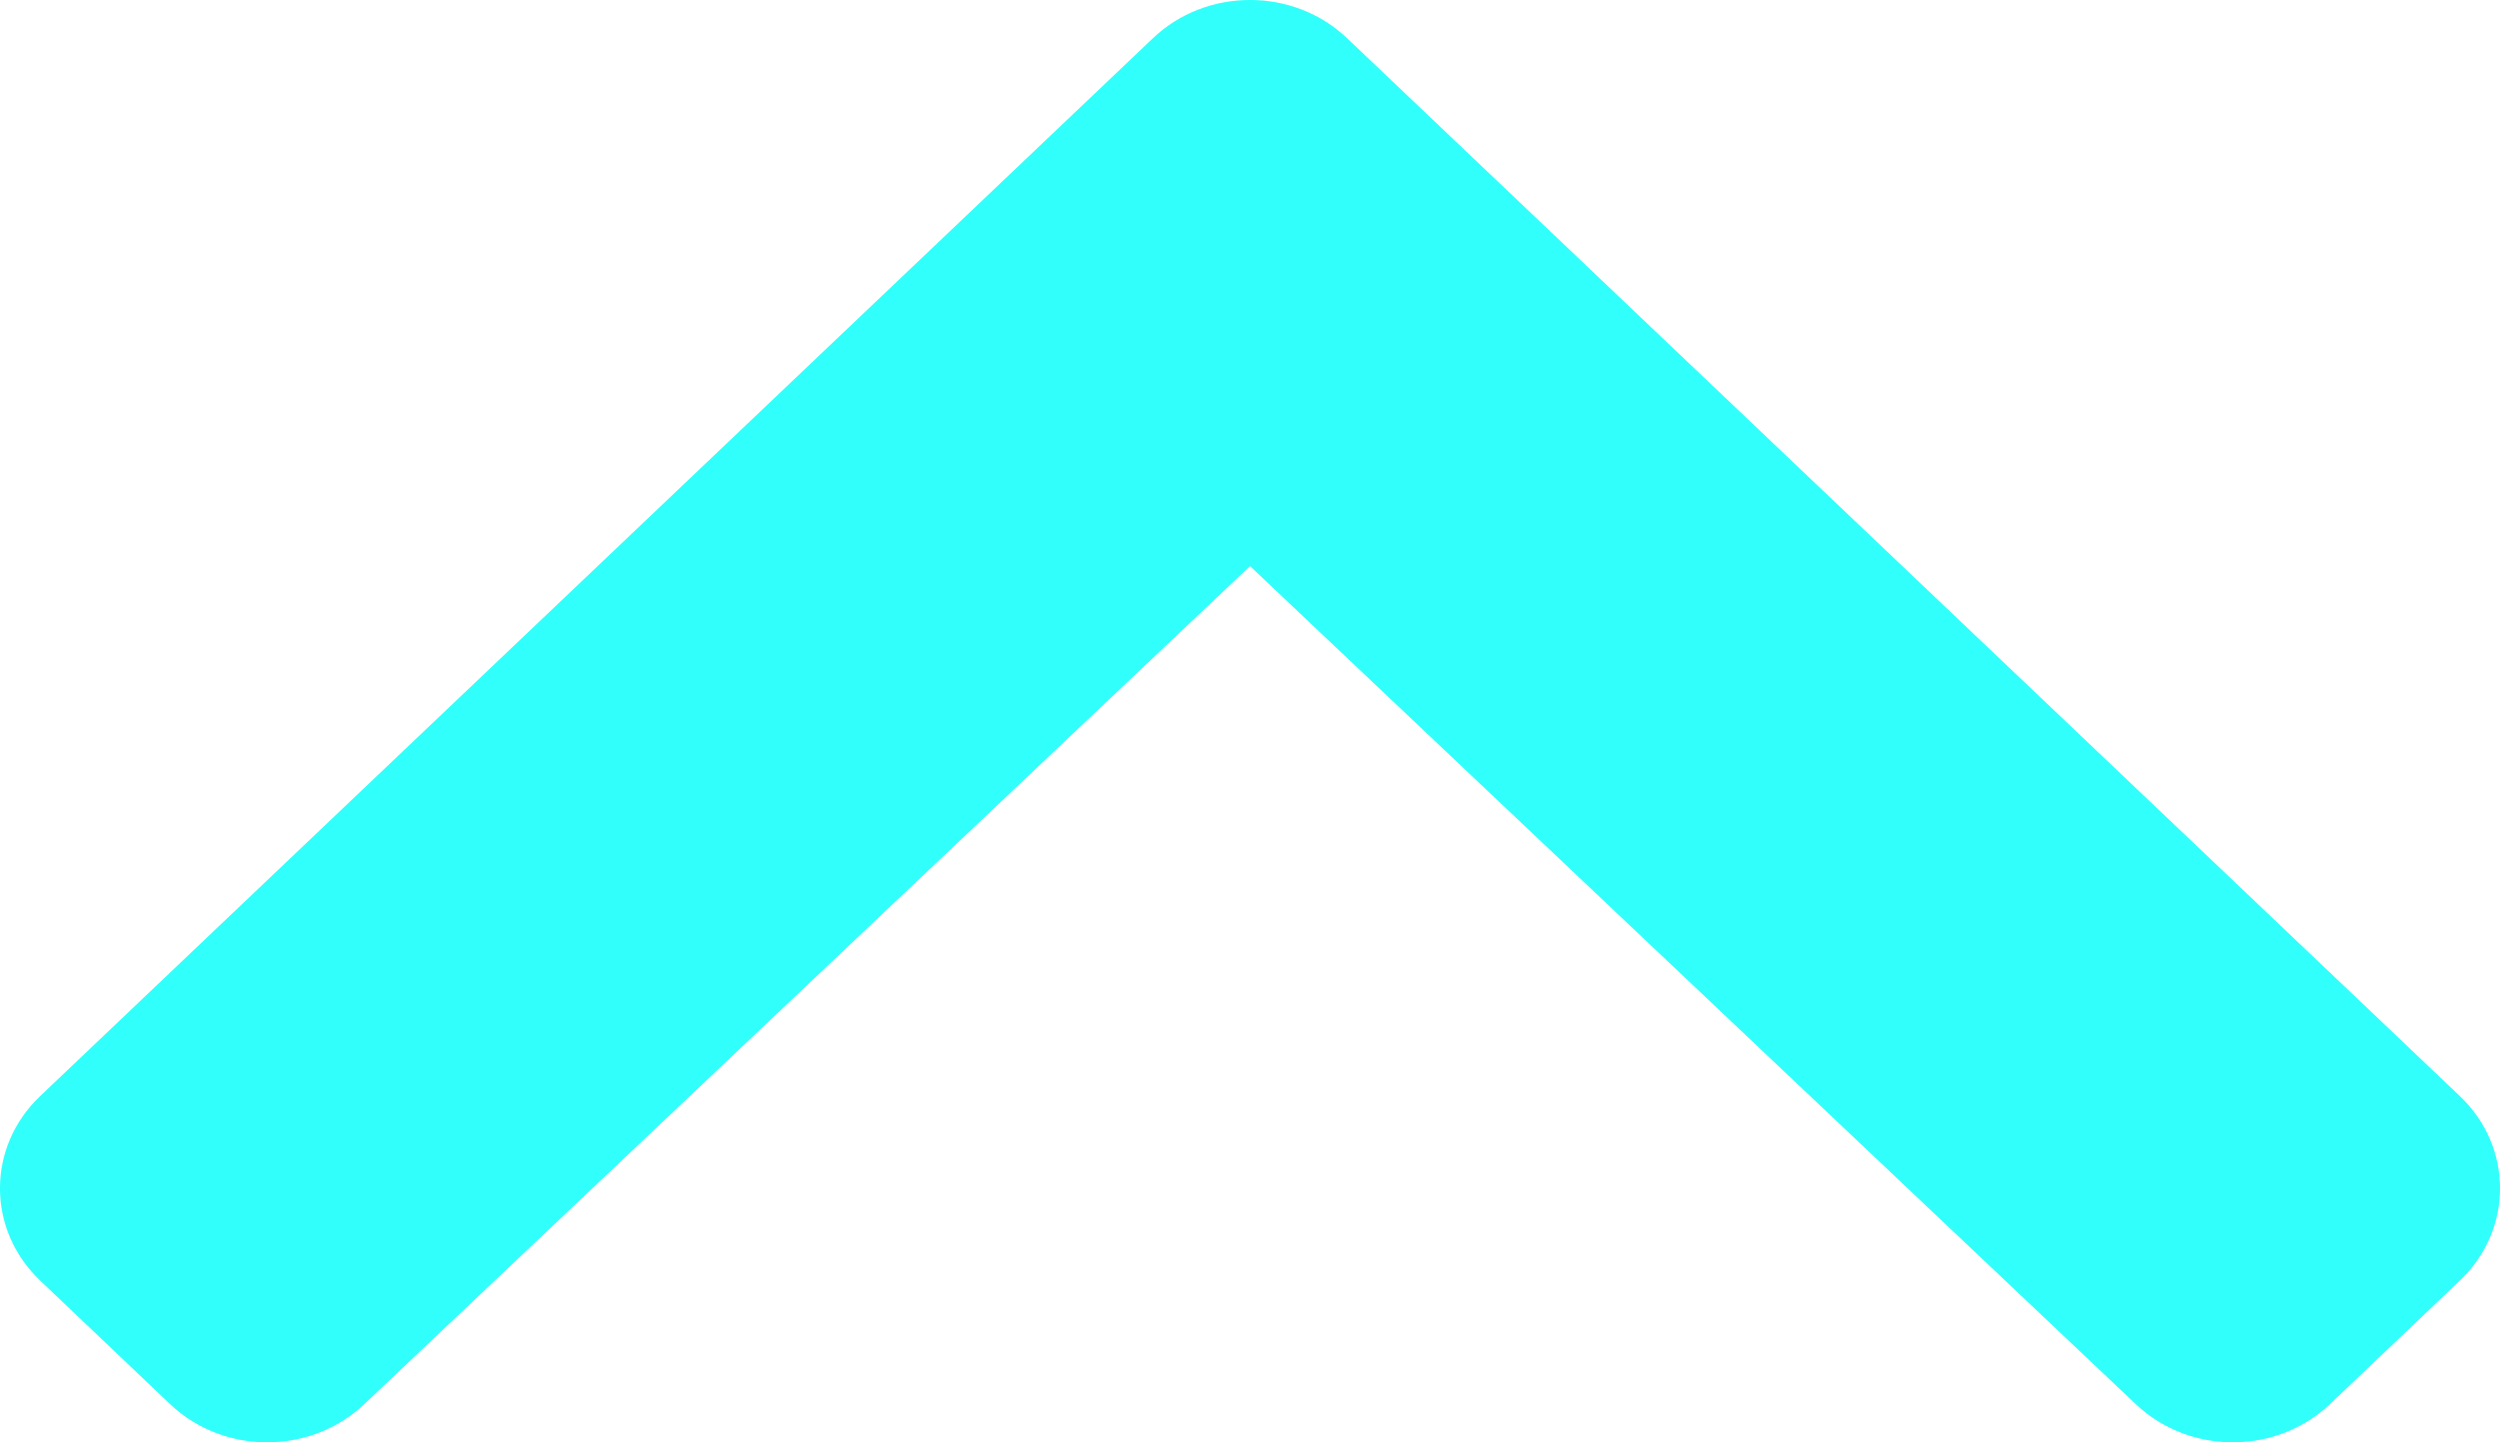 <svg width="26" height="15" viewBox="0 0 26 15" fill="none" xmlns="http://www.w3.org/2000/svg">
<path id="Vector" d="M11.99 0.398L0.419 11.398C-0.14 11.928 -0.14 12.789 0.419 13.319L1.768 14.602C2.325 15.132 3.228 15.133 3.787 14.604L13 5.887L22.213 14.604C22.772 15.133 23.675 15.132 24.232 14.602L25.581 13.319C26.14 12.789 26.14 11.928 25.581 11.398L14.01 0.398C13.452 -0.133 12.548 -0.133 11.99 0.398Z" fill="#31FFFB"/>
</svg>
